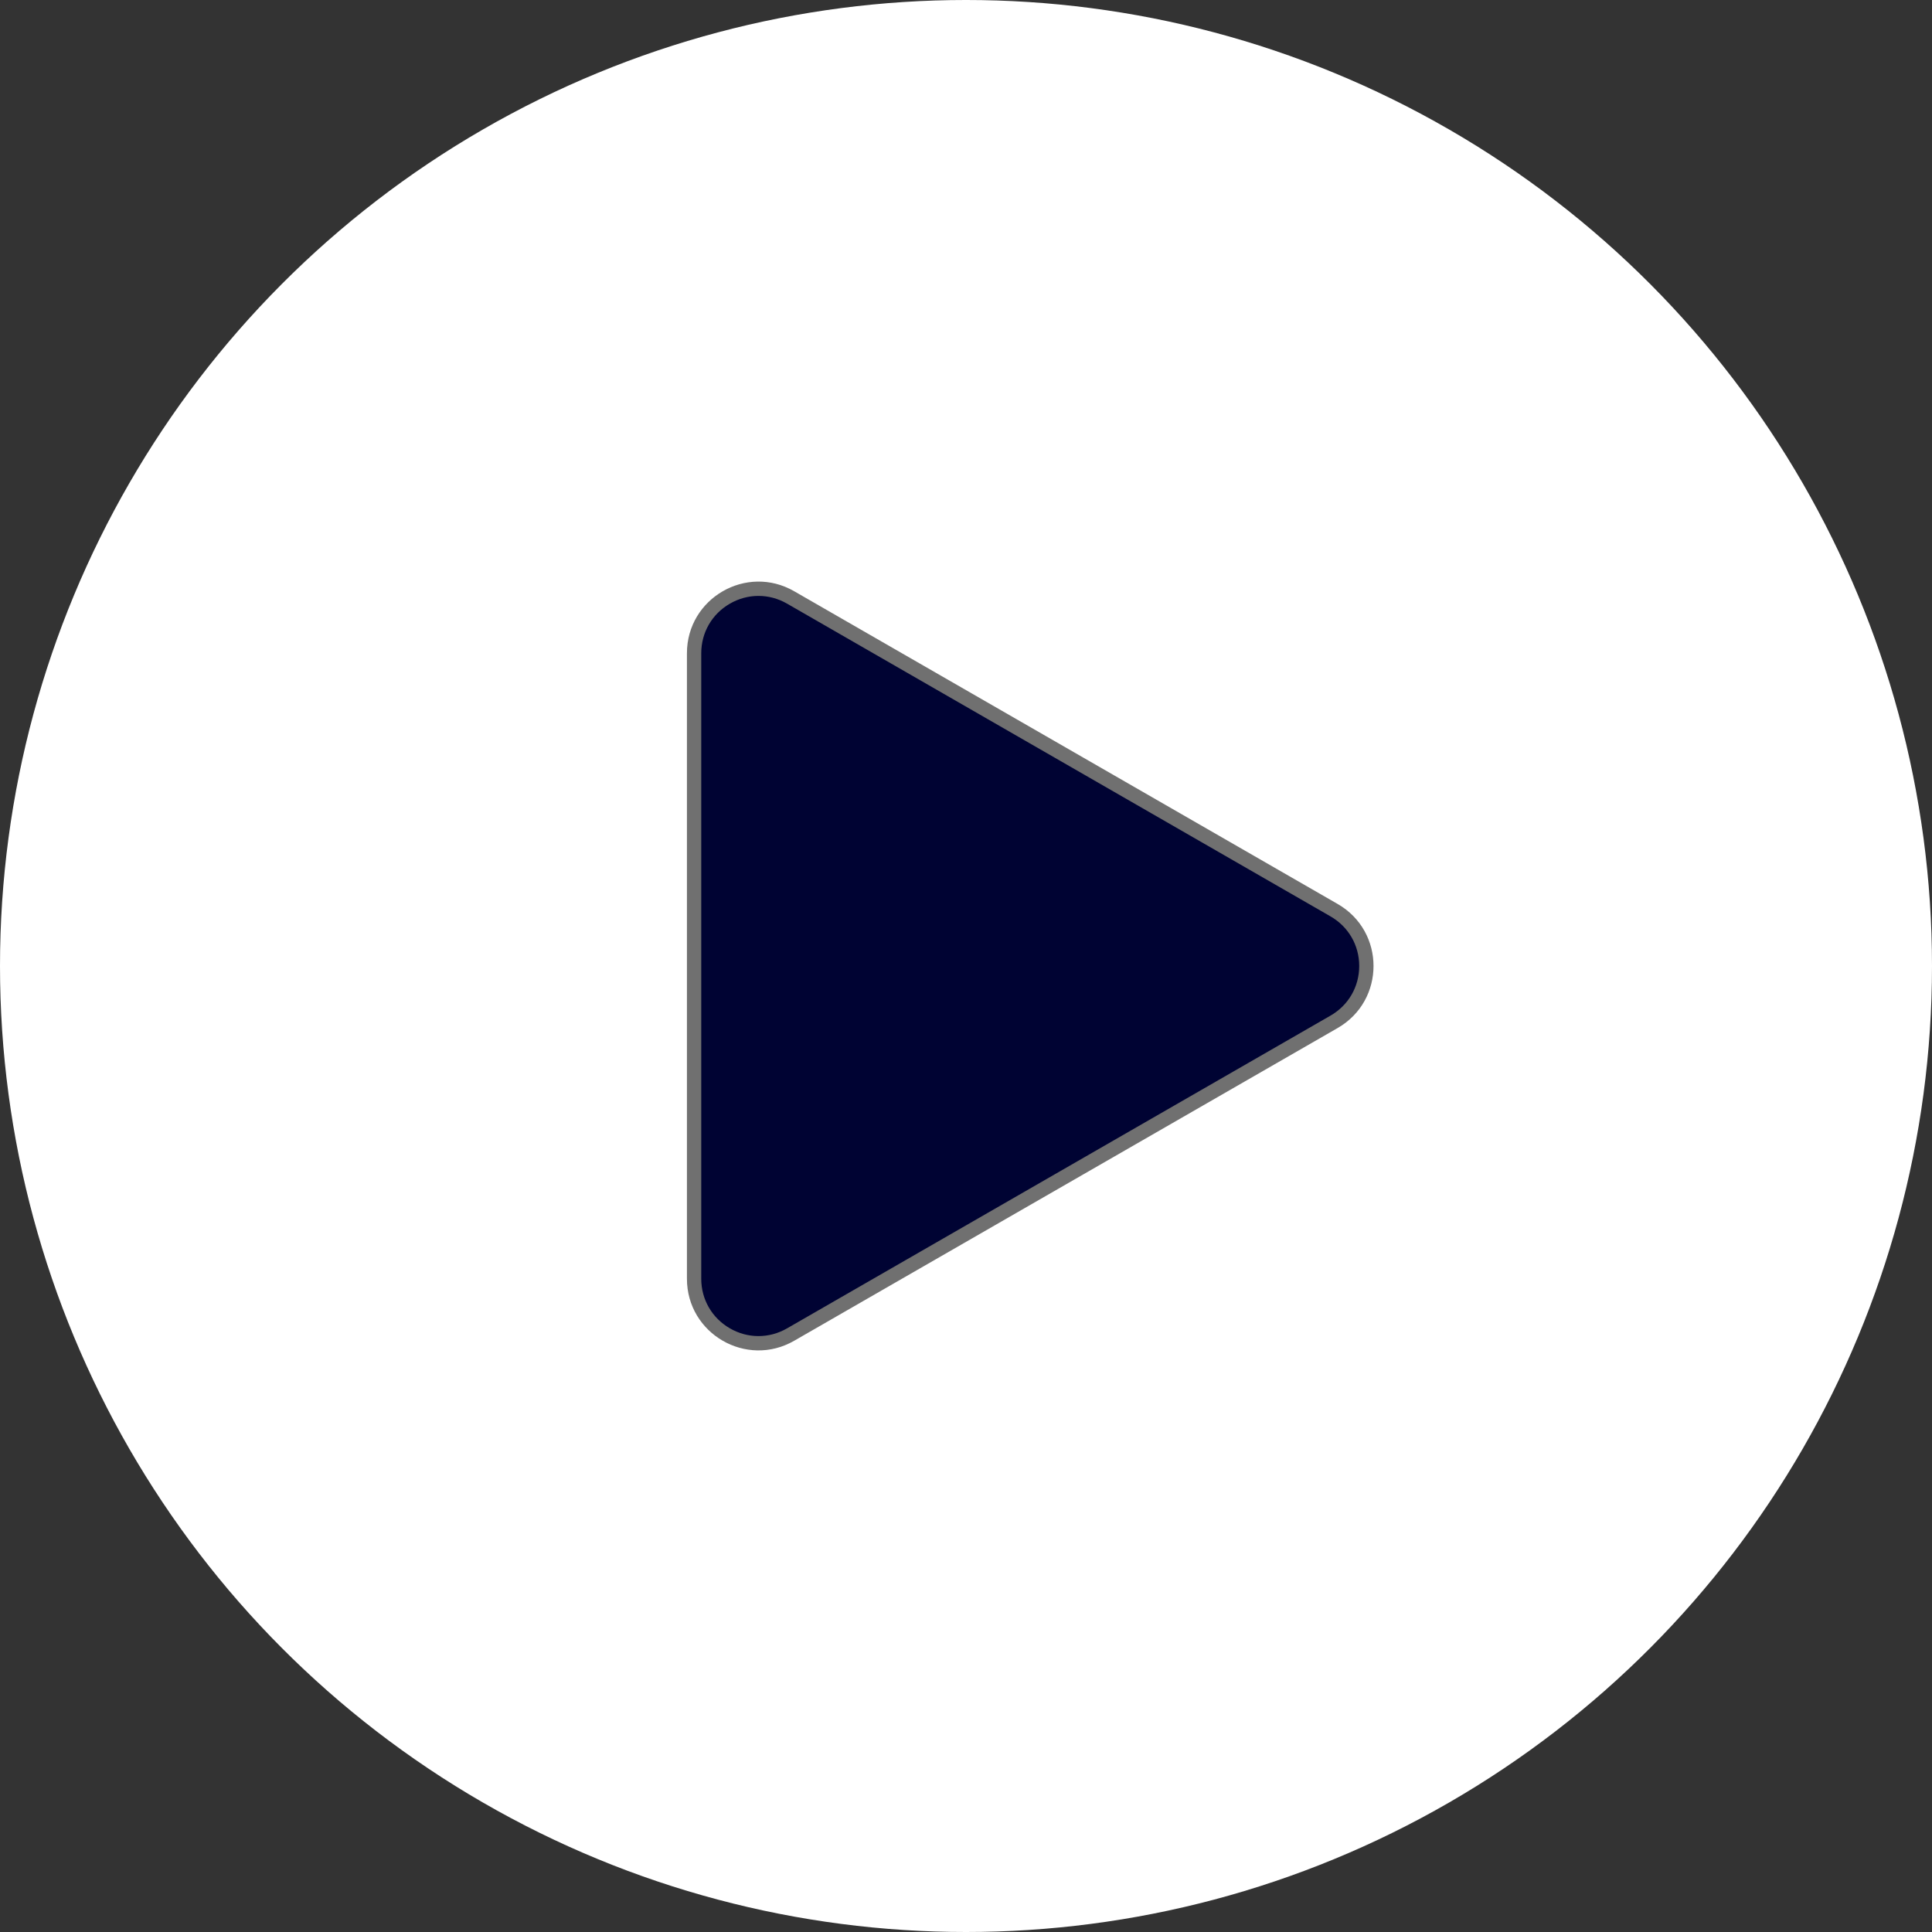 <svg xmlns="http://www.w3.org/2000/svg" width="135" height="135" viewBox="0 0 135 135">
  <rect x="0" y="0" width="135" height="135" fill="#333333" stroke="none"/>
  <g id="Group_20" data-name="Group 20" transform="translate(-312 -443)">
    <circle id="Ellipse_20" data-name="Ellipse 20" cx="67.5" cy="67.5" r="67.5" transform="translate(312 443)" fill="#fff"/>
    <g id="Polygon_2" data-name="Polygon 2" transform="translate(413 480) rotate(90)" fill="#000333">
      <path d="M 52.354 52.5 L 8.646 52.5 C 7.021 52.5 5.564 51.66 4.751 50.253 C 3.937 48.846 3.935 47.164 4.746 45.756 L 26.6 7.78 C 27.412 6.368 28.871 5.524 30.5 5.524 C 32.129 5.524 33.588 6.368 34.4 7.78 L 56.254 45.756 C 57.065 47.164 57.063 48.846 56.249 50.253 C 55.436 51.66 53.979 52.5 52.354 52.5 Z" stroke="none"/>
      <path d="M 30.5 6.024 C 29.052 6.024 27.756 6.774 27.033 8.029 L 5.179 46.005 C 4.459 47.257 4.46 48.752 5.183 50.002 C 5.907 51.253 7.201 52 8.646 52 L 52.354 52 C 53.799 52 55.093 51.253 55.817 50.002 C 56.54 48.752 56.541 47.257 55.821 46.005 L 33.967 8.029 C 33.244 6.774 31.948 6.024 30.5 6.024 M 30.5 5.024 C 32.186 5.024 33.872 5.86 34.834 7.531 L 56.687 45.506 C 58.606 48.839 56.2 53 52.354 53 L 8.646 53 C 4.8 53 2.394 48.839 4.313 45.506 L 26.166 7.531 C 27.128 5.86 28.814 5.024 30.5 5.024 Z" stroke="none" fill="#707070"/>
    </g>
  </g>
</svg>
